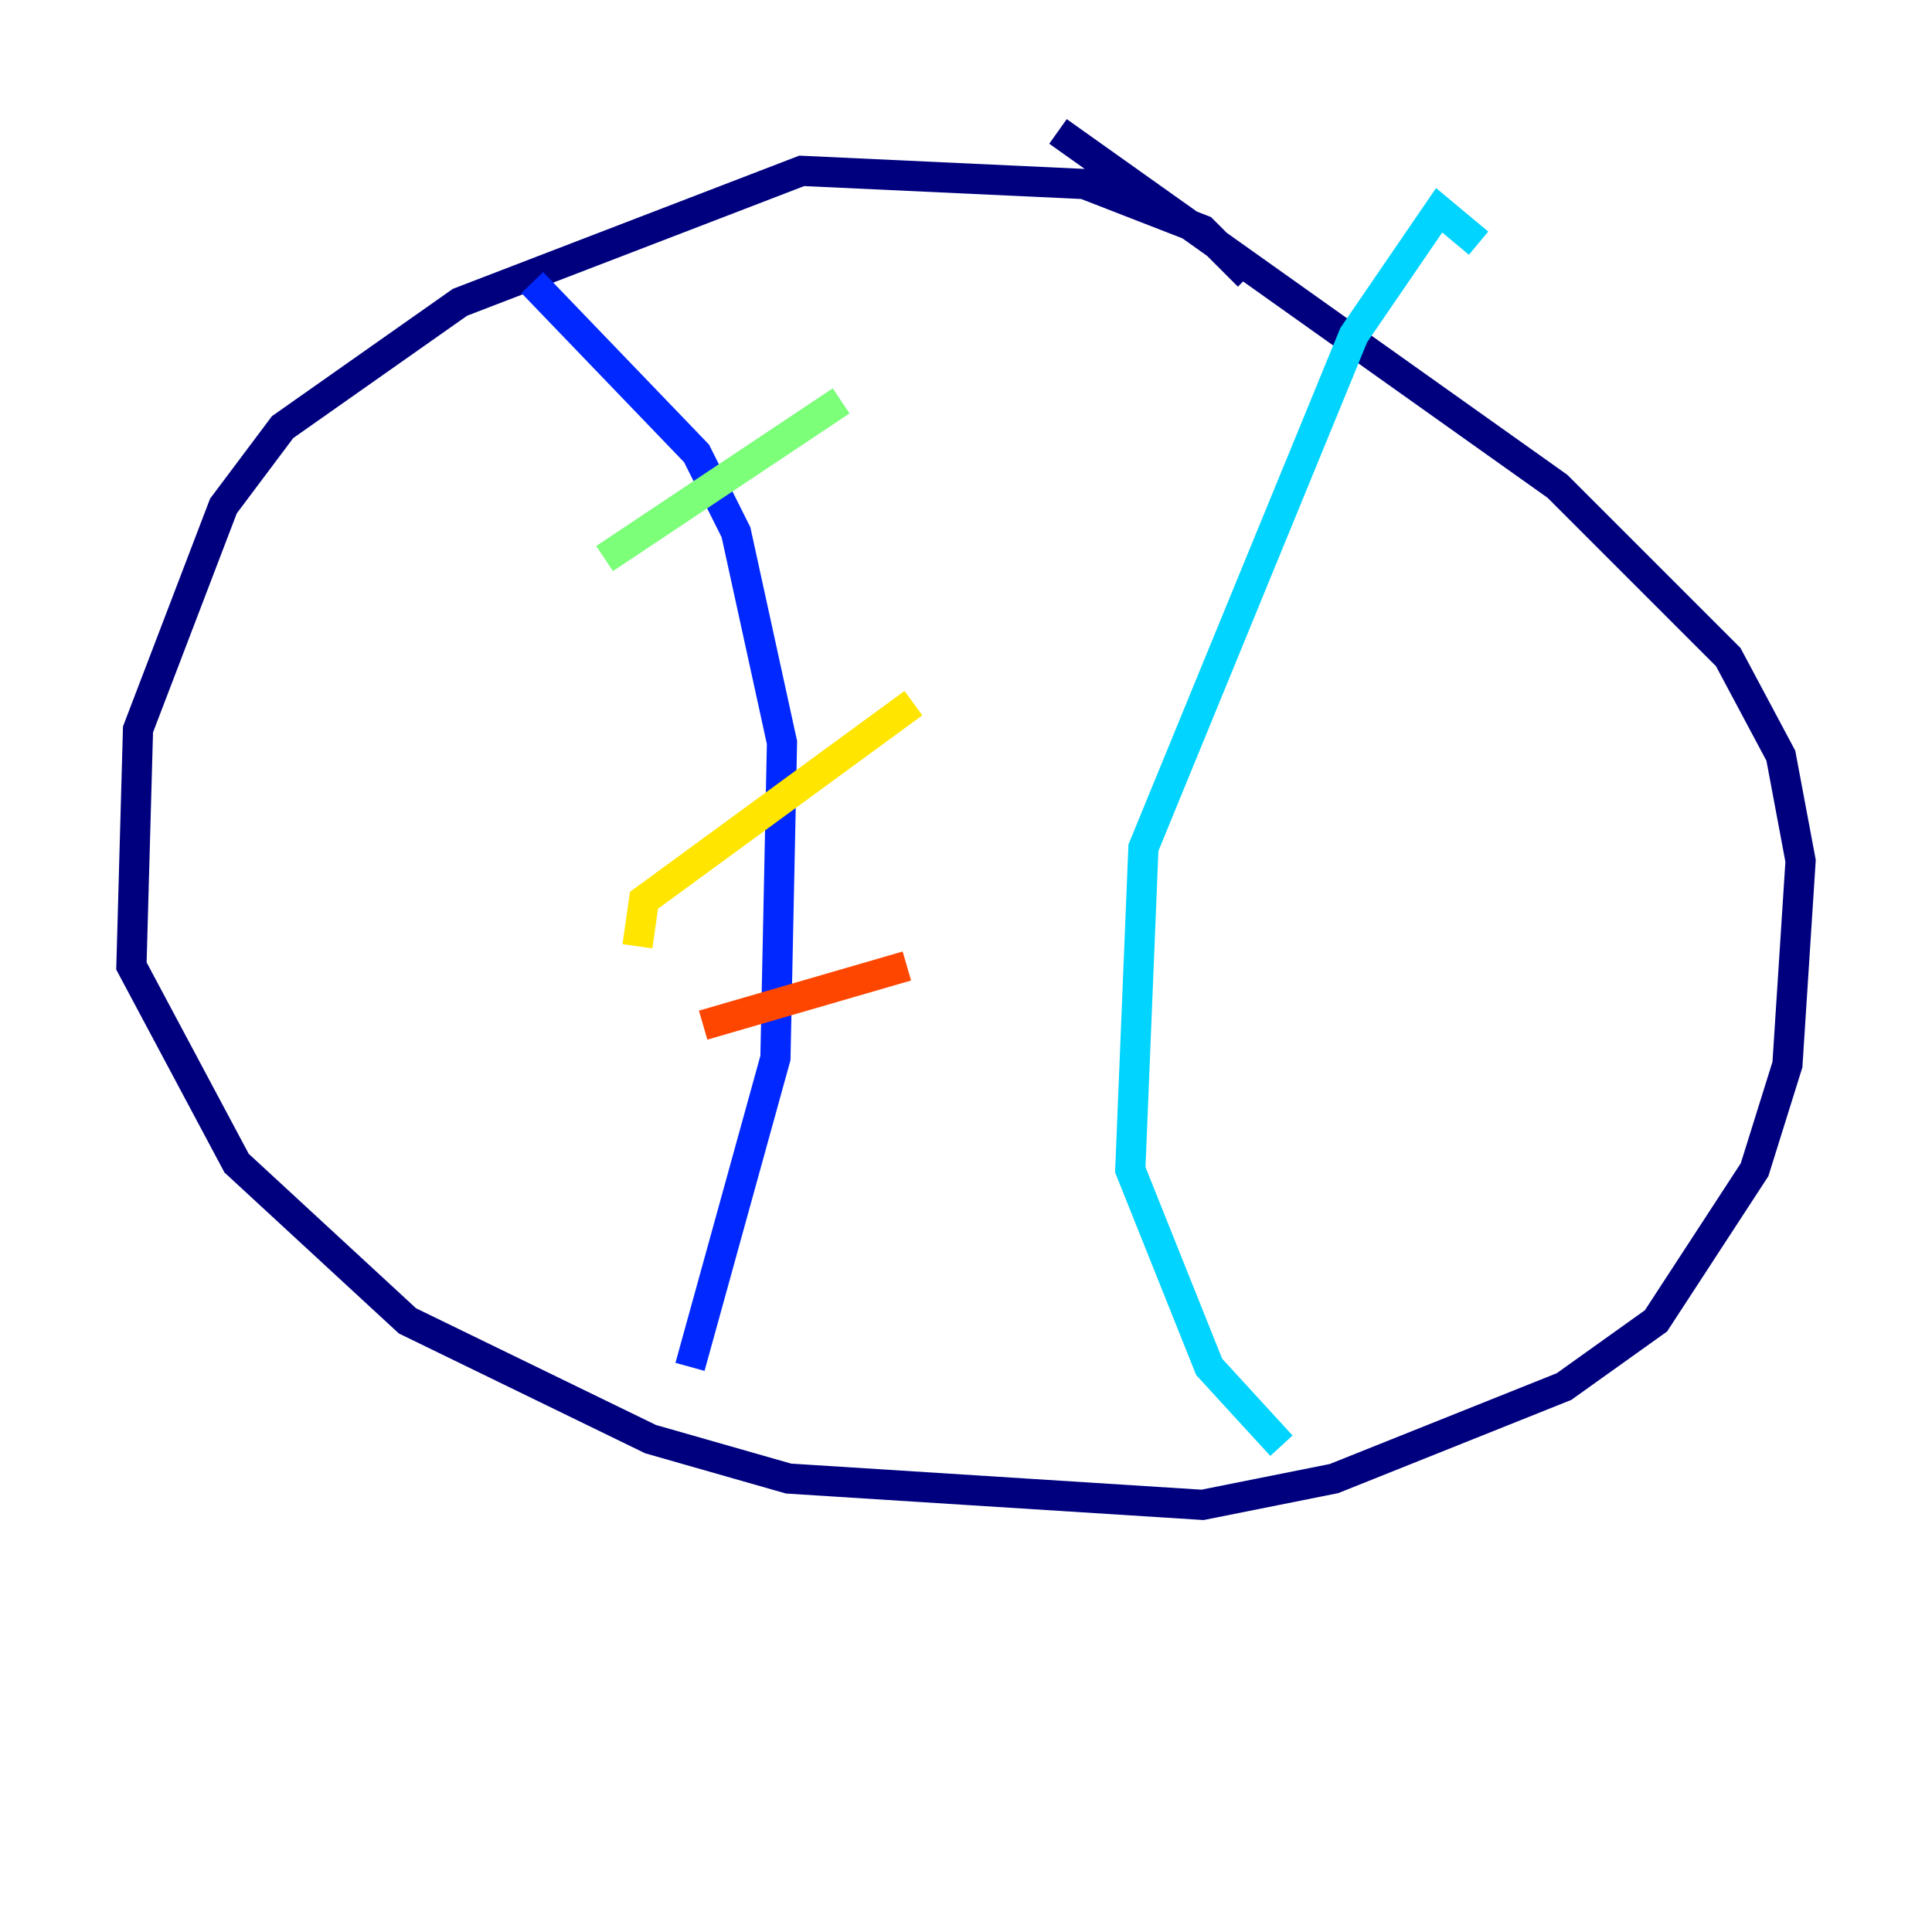 <?xml version="1.0" encoding="utf-8" ?>
<svg baseProfile="tiny" height="128" version="1.2" viewBox="0,0,128,128" width="128" xmlns="http://www.w3.org/2000/svg" xmlns:ev="http://www.w3.org/2001/xml-events" xmlns:xlink="http://www.w3.org/1999/xlink"><defs /><polyline fill="none" points="82.721,18.286 79.674,15.238 71.837,12.191 53.116,11.32 30.476,20.027 18.721,28.299 14.803,33.524 9.143,48.327 8.707,64.0 15.674,77.061 26.993,87.51 43.102,95.347 52.245,97.959 79.674,99.701 88.381,97.959 103.619,91.864 109.714,87.51 116.245,77.497 118.422,70.531 119.293,57.034 117.986,50.068 114.503,43.537 103.184,32.218 70.095,8.707" stroke="#00007f" stroke-width="2" /><polyline fill="none" points="35.265,18.721 46.15,30.041 48.762,35.265 51.809,49.197 51.374,70.095 45.714,90.558" stroke="#0028ff" stroke-width="2" /><polyline fill="none" points="97.959,16.109 95.347,13.932 89.687,22.204 75.755,56.163 74.884,77.497 80.109,90.558 84.898,95.782" stroke="#00d4ff" stroke-width="2" /><polyline fill="none" points="40.054,37.007 55.728,26.558" stroke="#7cff79" stroke-width="2" /><polyline fill="none" points="42.231,62.694 42.667,59.646 60.517,46.585" stroke="#ffe500" stroke-width="2" /><polyline fill="none" points="46.585,67.918 60.082,64.0" stroke="#ff4600" stroke-width="2" /><polyline fill="none" points="75.32,34.83 75.32,34.83" stroke="#7f0000" stroke-width="2" /></svg>